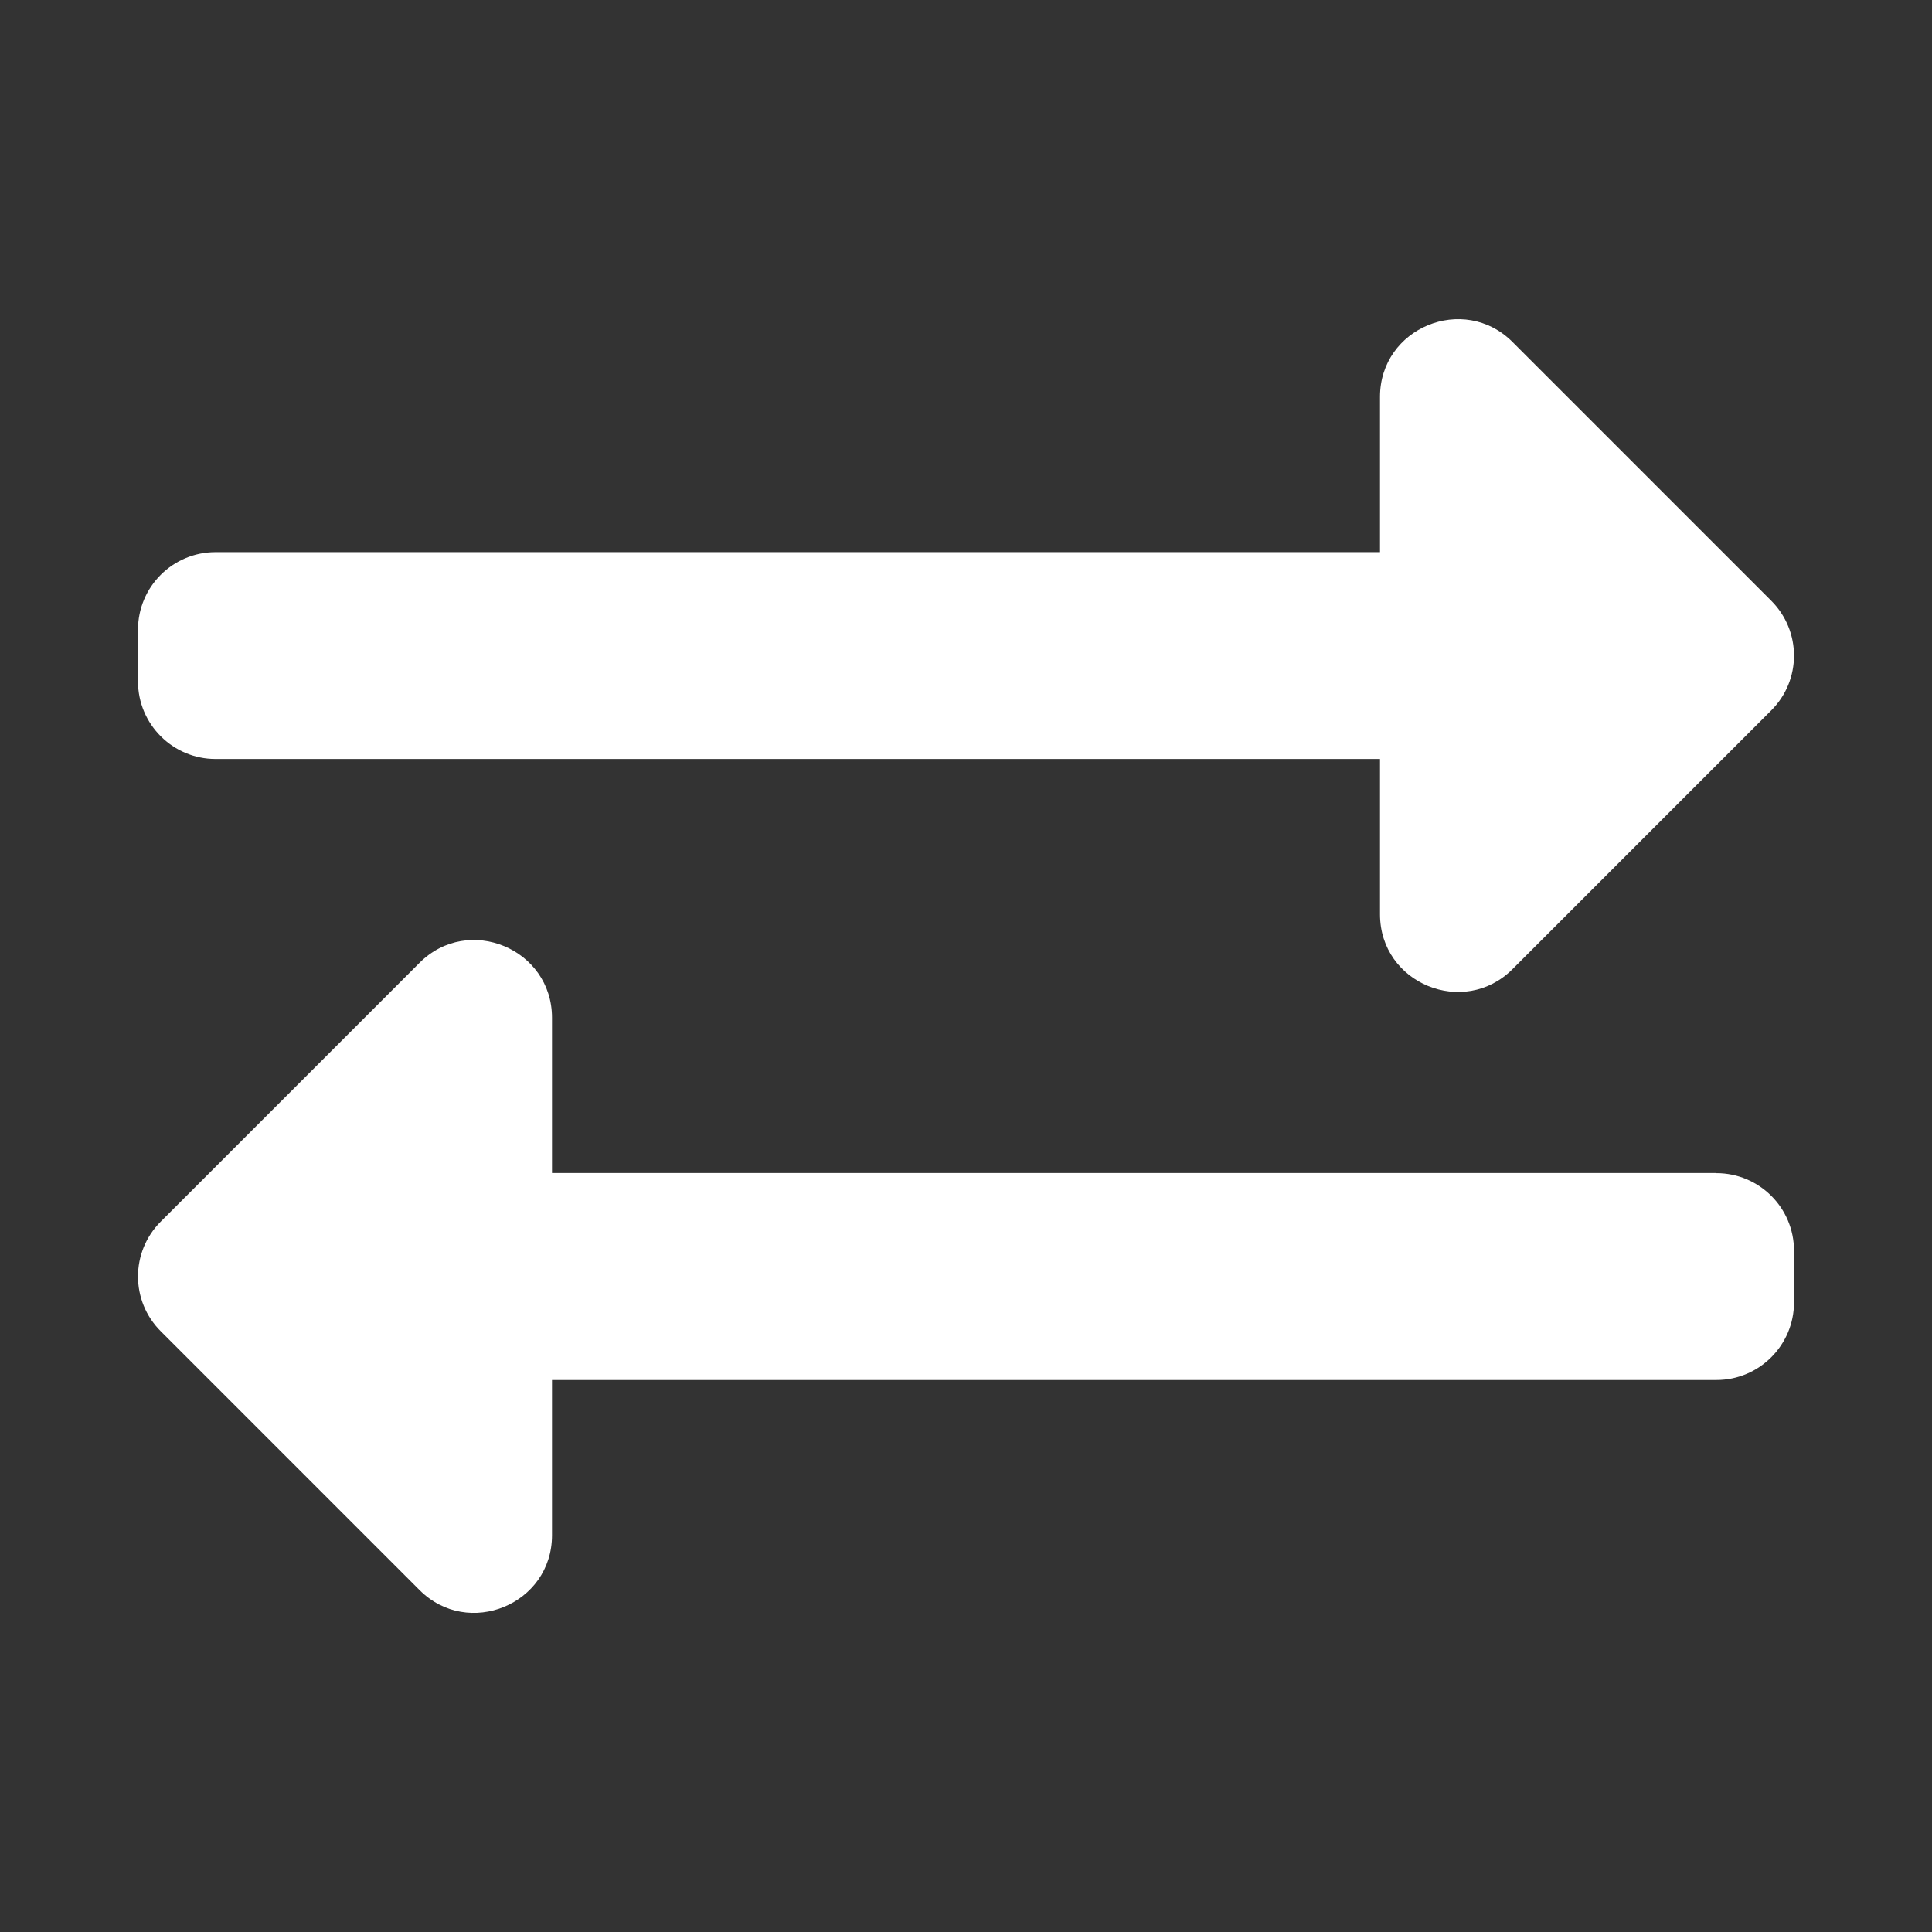<svg role="img" focusable="false" aria-hidden="true" xmlns="http://www.w3.org/2000/svg" viewBox="0 0 14 14"><rect x="0" y="0" width="14" height="14" fill="#333333" stroke="none"/><path fill="#fff" d="m 1,4.938 0,-0.375 c 0,-0.311 0.252,-0.562 0.562,-0.562 l 8.438,0 0,-1.125 c 0,-0.501 0.607,-0.751 0.96,-0.398 l 1.875,1.875 c 0.22,0.22 0.22,0.576 0,0.795 l -1.875,1.875 C 10.608,7.375 10,7.128 10,6.625 l 0,-1.125 -8.438,0 C 1.252,5.5 1,5.248 1,4.938 Z m 11.438,3.562 -8.438,0 0,-1.125 c 0,-0.5 -0.606,-0.752 -0.96,-0.398 l -1.875,1.875 c -0.22,0.22 -0.22,0.576 0,0.795 l 1.875,1.875 C 3.392,11.875 4,11.627 4,11.125 l 0,-1.125 8.438,0 C 12.748,10 13,9.748 13,9.438 l 0,-0.375 c 0,-0.311 -0.252,-0.562 -0.562,-0.562 z"/></svg>
